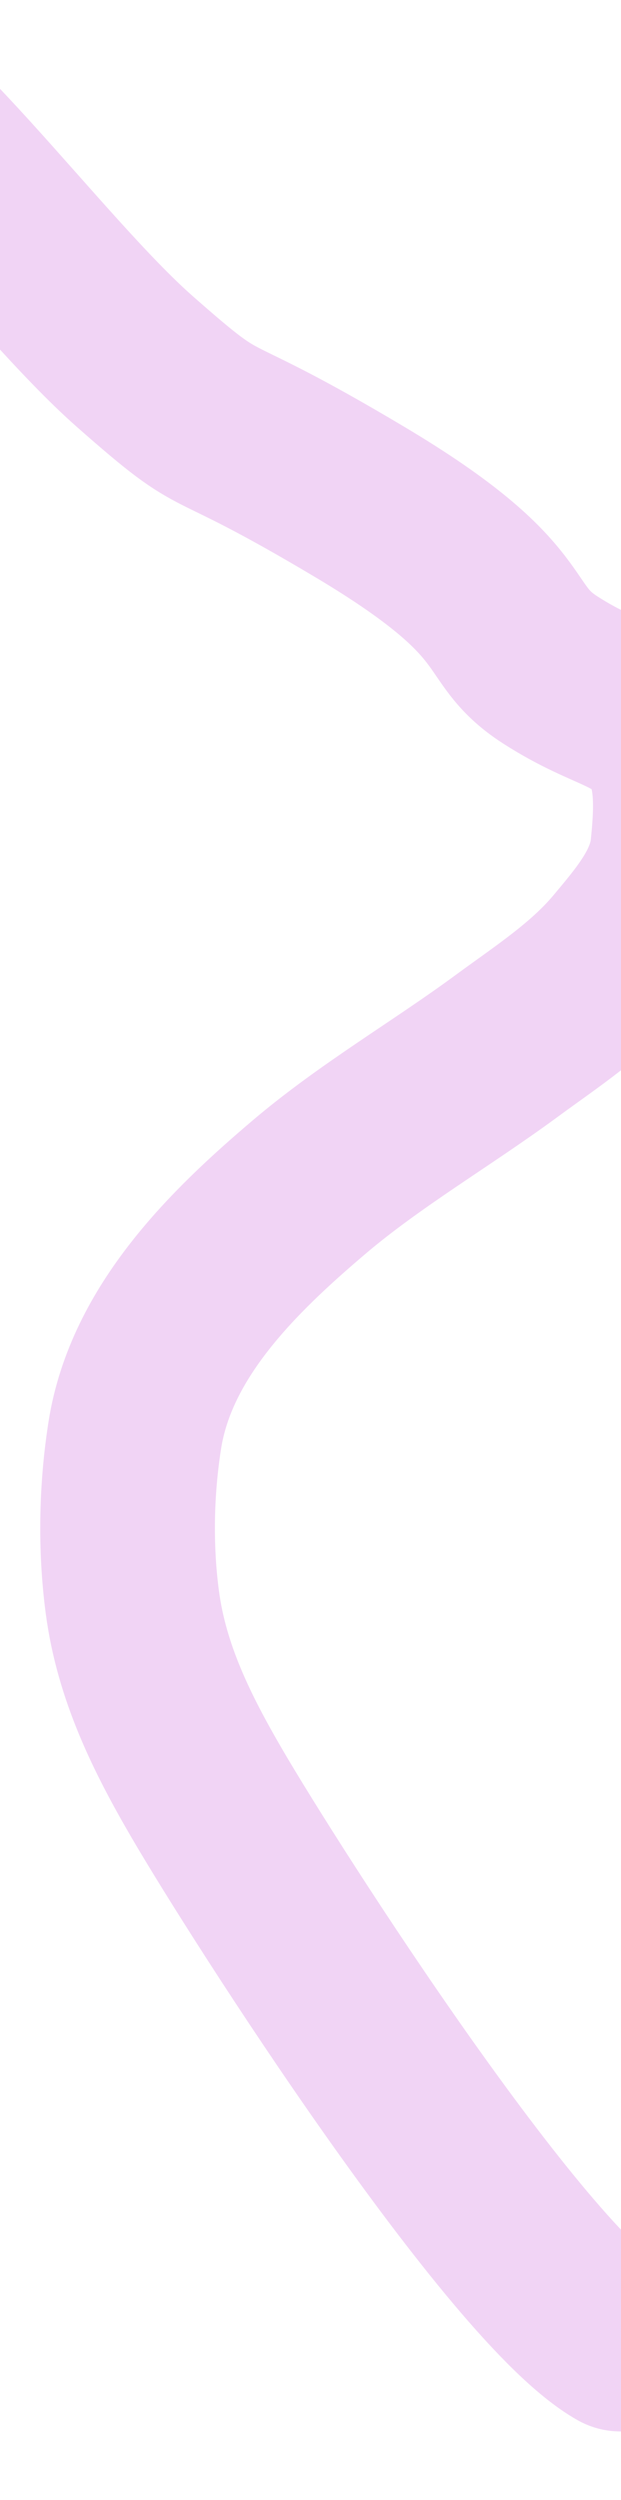 <svg width="1920" height="7724" viewBox="0 0 1920 7724" fill="none" xmlns="http://www.w3.org/2000/svg">
<g filter="url(#filter0_f_56_11)">
<path d="M-549 197C-351.954 197 109.666 846.5 416.833 1117C724 1387.5 590.5 1240 1112.5 1551C1634.5 1862 1515 1950 1701.46 2069.92C1887.92 2189.83 1986.65 2175.06 2063.09 2302.47C2115.72 2390.19 2105.29 2522.82 2095.36 2620.71C2082.69 2745.66 1996.01 2846.15 1918.44 2938.95C1819.48 3057.35 1689.58 3140.88 1566.27 3231.59C1365.64 3379.18 1144.97 3506.81 955.387 3667.78C719.532 3868.03 467.082 4114.8 416.833 4433.88C390.398 4601.74 386.837 4780.66 409.044 4949.07C437.748 5166.74 531.264 5354.74 640.489 5542.14C823.596 5856.32 1594.47 7058.88 1918.44 7242" stroke="#D278E0" stroke-opacity="0.32" stroke-width="540" stroke-linecap="round"/>
</g>
<defs>
<filter id="filter0_f_56_11" x="-1507" y="-761" width="4568.44" height="8961.05" filterUnits="userSpaceOnUse" color-interpolation-filters="sRGB">
<feFlood flood-opacity="0" result="BackgroundImageFix"/>
<feBlend mode="normal" in="SourceGraphic" in2="BackgroundImageFix" result="shape"/>
<feGaussianBlur stdDeviation="344" result="effect1_foregroundBlur_56_11"/>
</filter>
</defs>
</svg>
